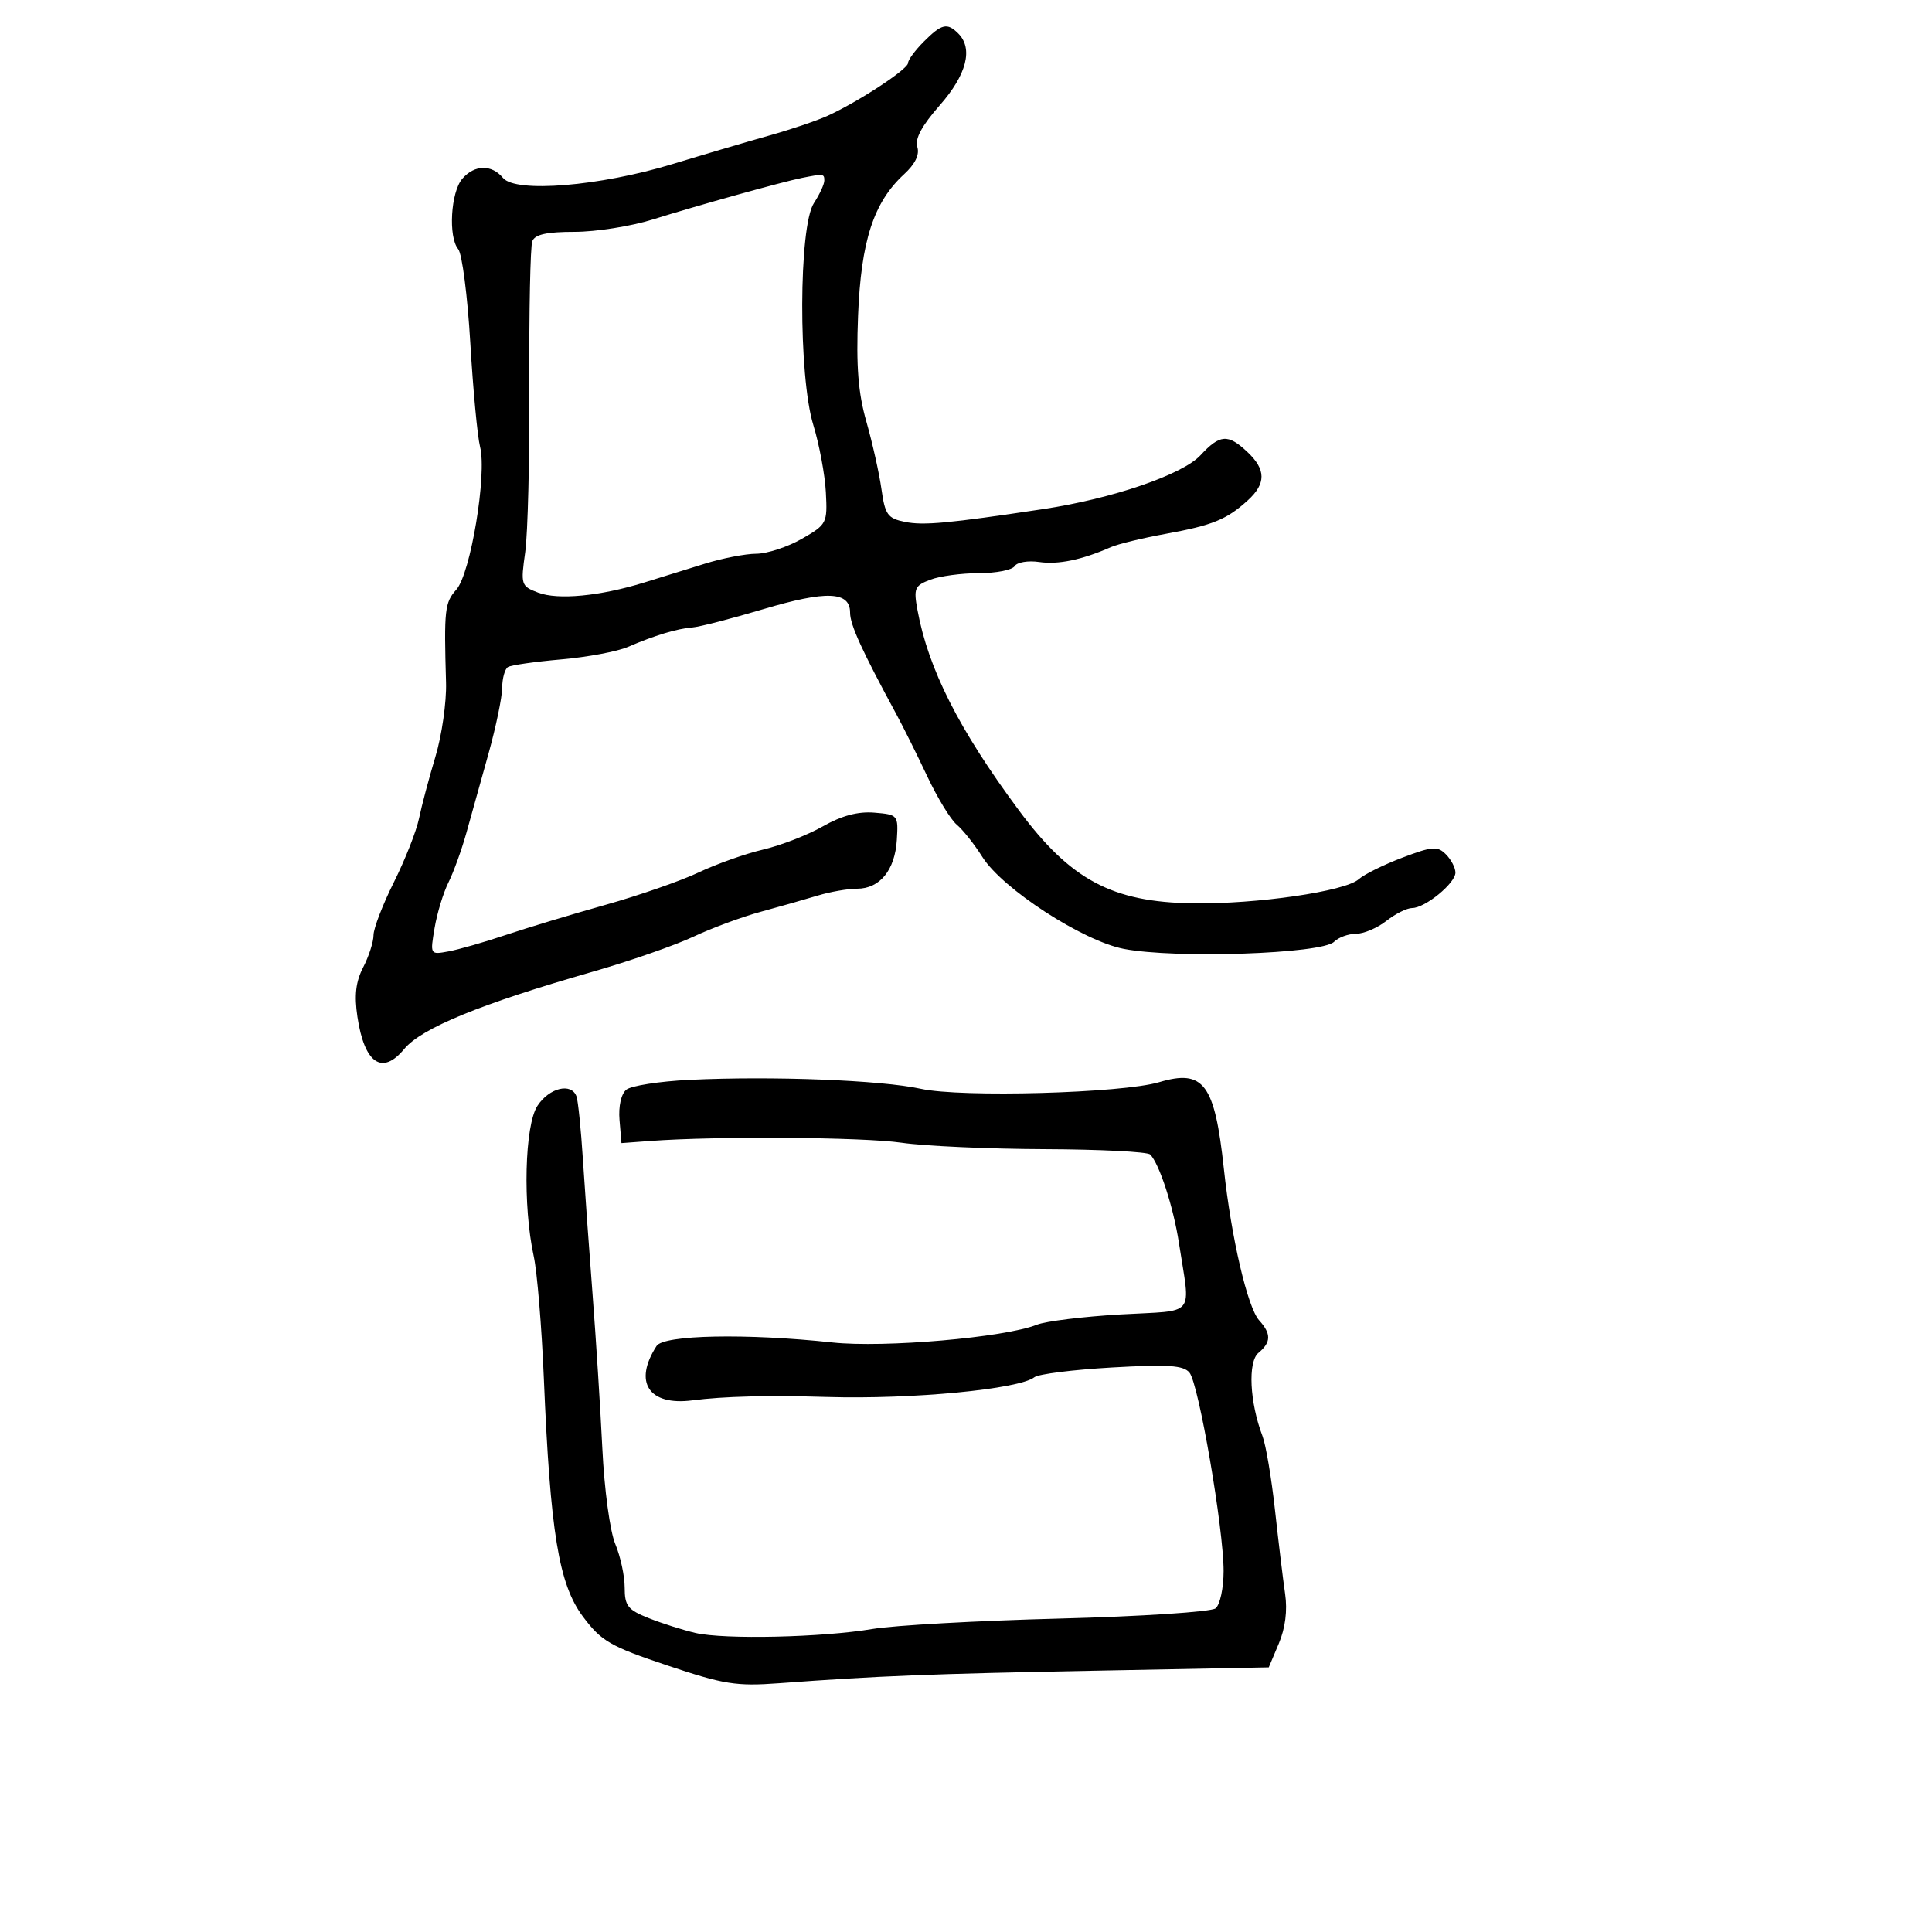 <svg xmlns="http://www.w3.org/2000/svg" width="300" height="300" viewBox="0 0 300 300" version="1.1">
	<path d="M 143.455 6.455 C 142.105 7.805, 141 9.304, 141 9.786 C 141 10.746, 133.269 15.816, 128.500 17.984 C 126.850 18.733, 122.800 20.104, 119.500 21.030 C 116.200 21.956, 109.450 23.947, 104.500 25.455 C 93.125 28.920, 80.070 29.994, 78.105 27.627 C 76.345 25.506, 73.694 25.558, 71.791 27.750 C 69.991 29.824, 69.582 36.791, 71.150 38.681 C 71.756 39.411, 72.602 45.969, 73.030 53.254 C 73.458 60.539, 74.140 67.795, 74.545 69.379 C 75.636 73.637, 73.071 89.083, 70.864 91.548 C 69.055 93.569, 68.935 94.653, 69.261 106 C 69.348 109.025, 68.607 114.200, 67.613 117.500 C 66.620 120.800, 65.475 125.108, 65.070 127.073 C 64.665 129.037, 62.908 133.497, 61.167 136.982 C 59.425 140.468, 58 144.170, 58 145.209 C 58 146.249, 57.283 148.486, 56.406 150.181 C 55.246 152.425, 54.999 154.520, 55.500 157.882 C 56.578 165.128, 59.339 167.034, 62.760 162.894 C 65.444 159.646, 74.611 155.885, 92 150.897 C 97.775 149.241, 104.827 146.790, 107.672 145.450 C 110.517 144.111, 115.242 142.364, 118.172 141.569 C 121.102 140.773, 125.072 139.645, 126.993 139.061 C 128.915 138.478, 131.658 138, 133.088 138 C 136.623 138, 138.975 135.108, 139.262 130.409 C 139.496 126.570, 139.434 126.495, 135.778 126.191 C 133.236 125.980, 130.701 126.654, 127.778 128.317 C 125.425 129.656, 121.250 131.278, 118.500 131.921 C 115.750 132.564, 111.250 134.160, 108.500 135.466 C 105.750 136.773, 99.225 139.043, 94 140.511 C 88.775 141.979, 81.800 144.087, 78.500 145.195 C 75.200 146.304, 71.213 147.447, 69.640 147.735 C 66.785 148.258, 66.781 148.253, 67.484 144.096 C 67.871 141.805, 68.837 138.629, 69.632 137.036 C 70.427 135.443, 71.683 131.971, 72.424 129.320 C 73.165 126.669, 74.712 121.125, 75.862 117 C 77.012 112.875, 77.964 108.289, 77.976 106.809 C 77.989 105.329, 78.393 103.875, 78.874 103.578 C 79.355 103.280, 83.068 102.748, 87.124 102.395 C 91.181 102.041, 95.850 101.169, 97.500 100.456 C 101.638 98.667, 105.132 97.610, 107.500 97.432 C 108.600 97.349, 113.550 96.073, 118.500 94.597 C 128.322 91.669, 132 91.812, 132 95.122 C 132 97.011, 133.807 100.976, 139.238 111 C 140.280 112.925, 142.421 117.230, 143.994 120.567 C 145.567 123.904, 147.623 127.272, 148.563 128.052 C 149.503 128.832, 151.302 131.101, 152.560 133.095 C 155.665 138.014, 168.134 146.111, 174.500 147.342 C 182.496 148.889, 205.282 148.118, 207.163 146.237 C 207.843 145.557, 209.374 145, 210.565 145 C 211.756 145, 213.874 144.100, 215.273 143 C 216.671 141.900, 218.471 141, 219.273 141 C 221.291 141, 226 137.149, 226 135.499 C 226 134.753, 225.333 133.476, 224.518 132.661 C 223.208 131.351, 222.422 131.411, 217.768 133.173 C 214.871 134.269, 211.818 135.778, 210.984 136.526 C 208.876 138.417, 195.132 140.413, 185.218 140.269 C 172.662 140.085, 166.225 136.638, 158.183 125.791 C 148.913 113.288, 144.158 103.898, 142.473 94.766 C 141.844 91.357, 142.016 90.944, 144.457 90.016 C 145.927 89.457, 149.324 89, 152.006 89 C 154.688 89, 157.187 88.507, 157.559 87.904 C 157.932 87.301, 159.644 87.014, 161.363 87.267 C 164.318 87.700, 167.984 86.940, 172.500 84.957 C 173.600 84.474, 177.425 83.547, 181 82.896 C 188.279 81.572, 190.488 80.672, 193.750 77.701 C 196.618 75.089, 196.599 72.911, 193.686 70.174 C 190.672 67.343, 189.431 67.432, 186.405 70.697 C 183.617 73.705, 172.716 77.435, 162 79.048 C 147.242 81.269, 143.403 81.625, 140.524 81.039 C 137.834 80.491, 137.431 79.930, 136.874 75.962 C 136.530 73.508, 135.478 68.800, 134.538 65.500 C 133.250 60.983, 132.930 56.905, 133.241 49 C 133.697 37.421, 135.652 31.410, 140.373 27.067 C 142.117 25.463, 142.821 24.010, 142.437 22.802 C 142.042 21.557, 143.160 19.489, 145.928 16.345 C 150.103 11.601, 151.148 7.548, 148.800 5.200 C 147.084 3.484, 146.223 3.686, 143.455 6.455 M 124.500 27.631 C 121.453 28.239, 108.251 31.918, 101.369 34.077 C 97.997 35.135, 92.532 36, 89.226 36 C 84.885 36, 83.059 36.405, 82.655 37.456 C 82.348 38.257, 82.141 48.269, 82.195 59.706 C 82.248 71.143, 81.960 82.858, 81.554 85.740 C 80.838 90.819, 80.900 91.011, 83.570 92.027 C 86.635 93.192, 93.175 92.569, 100 90.462 C 102.475 89.698, 106.718 88.382, 109.428 87.537 C 112.139 86.691, 115.739 85.993, 117.428 85.984 C 119.118 85.975, 122.300 84.934, 124.500 83.672 C 128.395 81.437, 128.493 81.248, 128.240 76.438 C 128.097 73.722, 127.221 69.025, 126.293 66 C 123.952 58.369, 124.012 35.157, 126.382 31.540 C 127.272 30.182, 128 28.605, 128 28.035 C 128 26.969, 127.883 26.956, 124.500 27.631 M 107.050 167.679 C 102.402 167.904, 97.992 168.592, 97.249 169.208 C 96.449 169.872, 96.021 171.790, 96.199 173.914 L 96.500 177.500 101 177.167 C 111.299 176.406, 133.954 176.566, 140 177.442 C 143.575 177.960, 153.548 178.410, 162.162 178.442 C 170.776 178.474, 178.172 178.846, 178.597 179.269 C 180.011 180.674, 182.208 187.429, 183.063 193 C 184.862 204.732, 185.934 203.417, 174 204.105 C 168.225 204.437, 162.375 205.157, 161 205.704 C 155.998 207.694, 137.286 209.318, 129.267 208.459 C 115.880 207.024, 103.068 207.278, 101.953 209 C 98.310 214.628, 100.734 218.321, 107.500 217.449 C 112.384 216.819, 119.230 216.648, 128.500 216.924 C 141.584 217.313, 158.259 215.719, 160.622 213.854 C 161.239 213.366, 166.644 212.687, 172.634 212.345 C 181.366 211.845, 183.757 212.002, 184.697 213.135 C 186.133 214.865, 190 237.340, 190 243.956 C 190 246.600, 189.439 249.200, 188.750 249.746 C 188.060 250.292, 177.190 251.003, 164.500 251.331 C 151.850 251.659, 138.800 252.384, 135.500 252.944 C 127.738 254.260, 112.480 254.606, 108 253.567 C 106.075 253.121, 102.813 252.087, 100.750 251.270 C 97.485 249.975, 97 249.360, 97 246.514 C 97 244.715, 96.343 241.672, 95.541 239.751 C 94.714 237.772, 93.842 231.326, 93.529 224.879 C 93.225 218.621, 92.544 207.875, 92.014 201 C 91.485 194.125, 90.808 184.675, 90.510 180 C 90.212 175.325, 89.765 170.938, 89.516 170.250 C 88.727 168.073, 85.297 168.897, 83.457 171.705 C 81.463 174.750, 81.157 187.176, 82.882 195.096 C 83.409 197.518, 84.113 206.025, 84.446 214 C 85.446 237.975, 86.765 246.015, 90.519 251.025 C 93.386 254.852, 94.731 255.631, 103.607 258.606 C 112.417 261.559, 114.321 261.861, 121 261.368 C 136.476 260.226, 144.198 259.921, 170.256 259.421 L 197.012 258.908 198.574 255.204 C 199.583 252.814, 199.930 250.081, 199.553 247.500 C 199.232 245.300, 198.525 239.450, 197.982 234.500 C 197.439 229.550, 196.566 224.375, 196.042 223 C 194.042 217.754, 193.738 211.463, 195.415 210.070 C 197.388 208.433, 197.417 207.119, 195.527 205.030 C 193.717 203.030, 191.194 192.208, 190.042 181.500 C 188.618 168.267, 186.908 165.981, 179.977 168.045 C 174.243 169.752, 149.255 170.445, 143 169.070 C 136.847 167.718, 119.865 167.061, 107.050 167.679" stroke="none" fill="black" fill-rule="evenodd"/>
</svg>